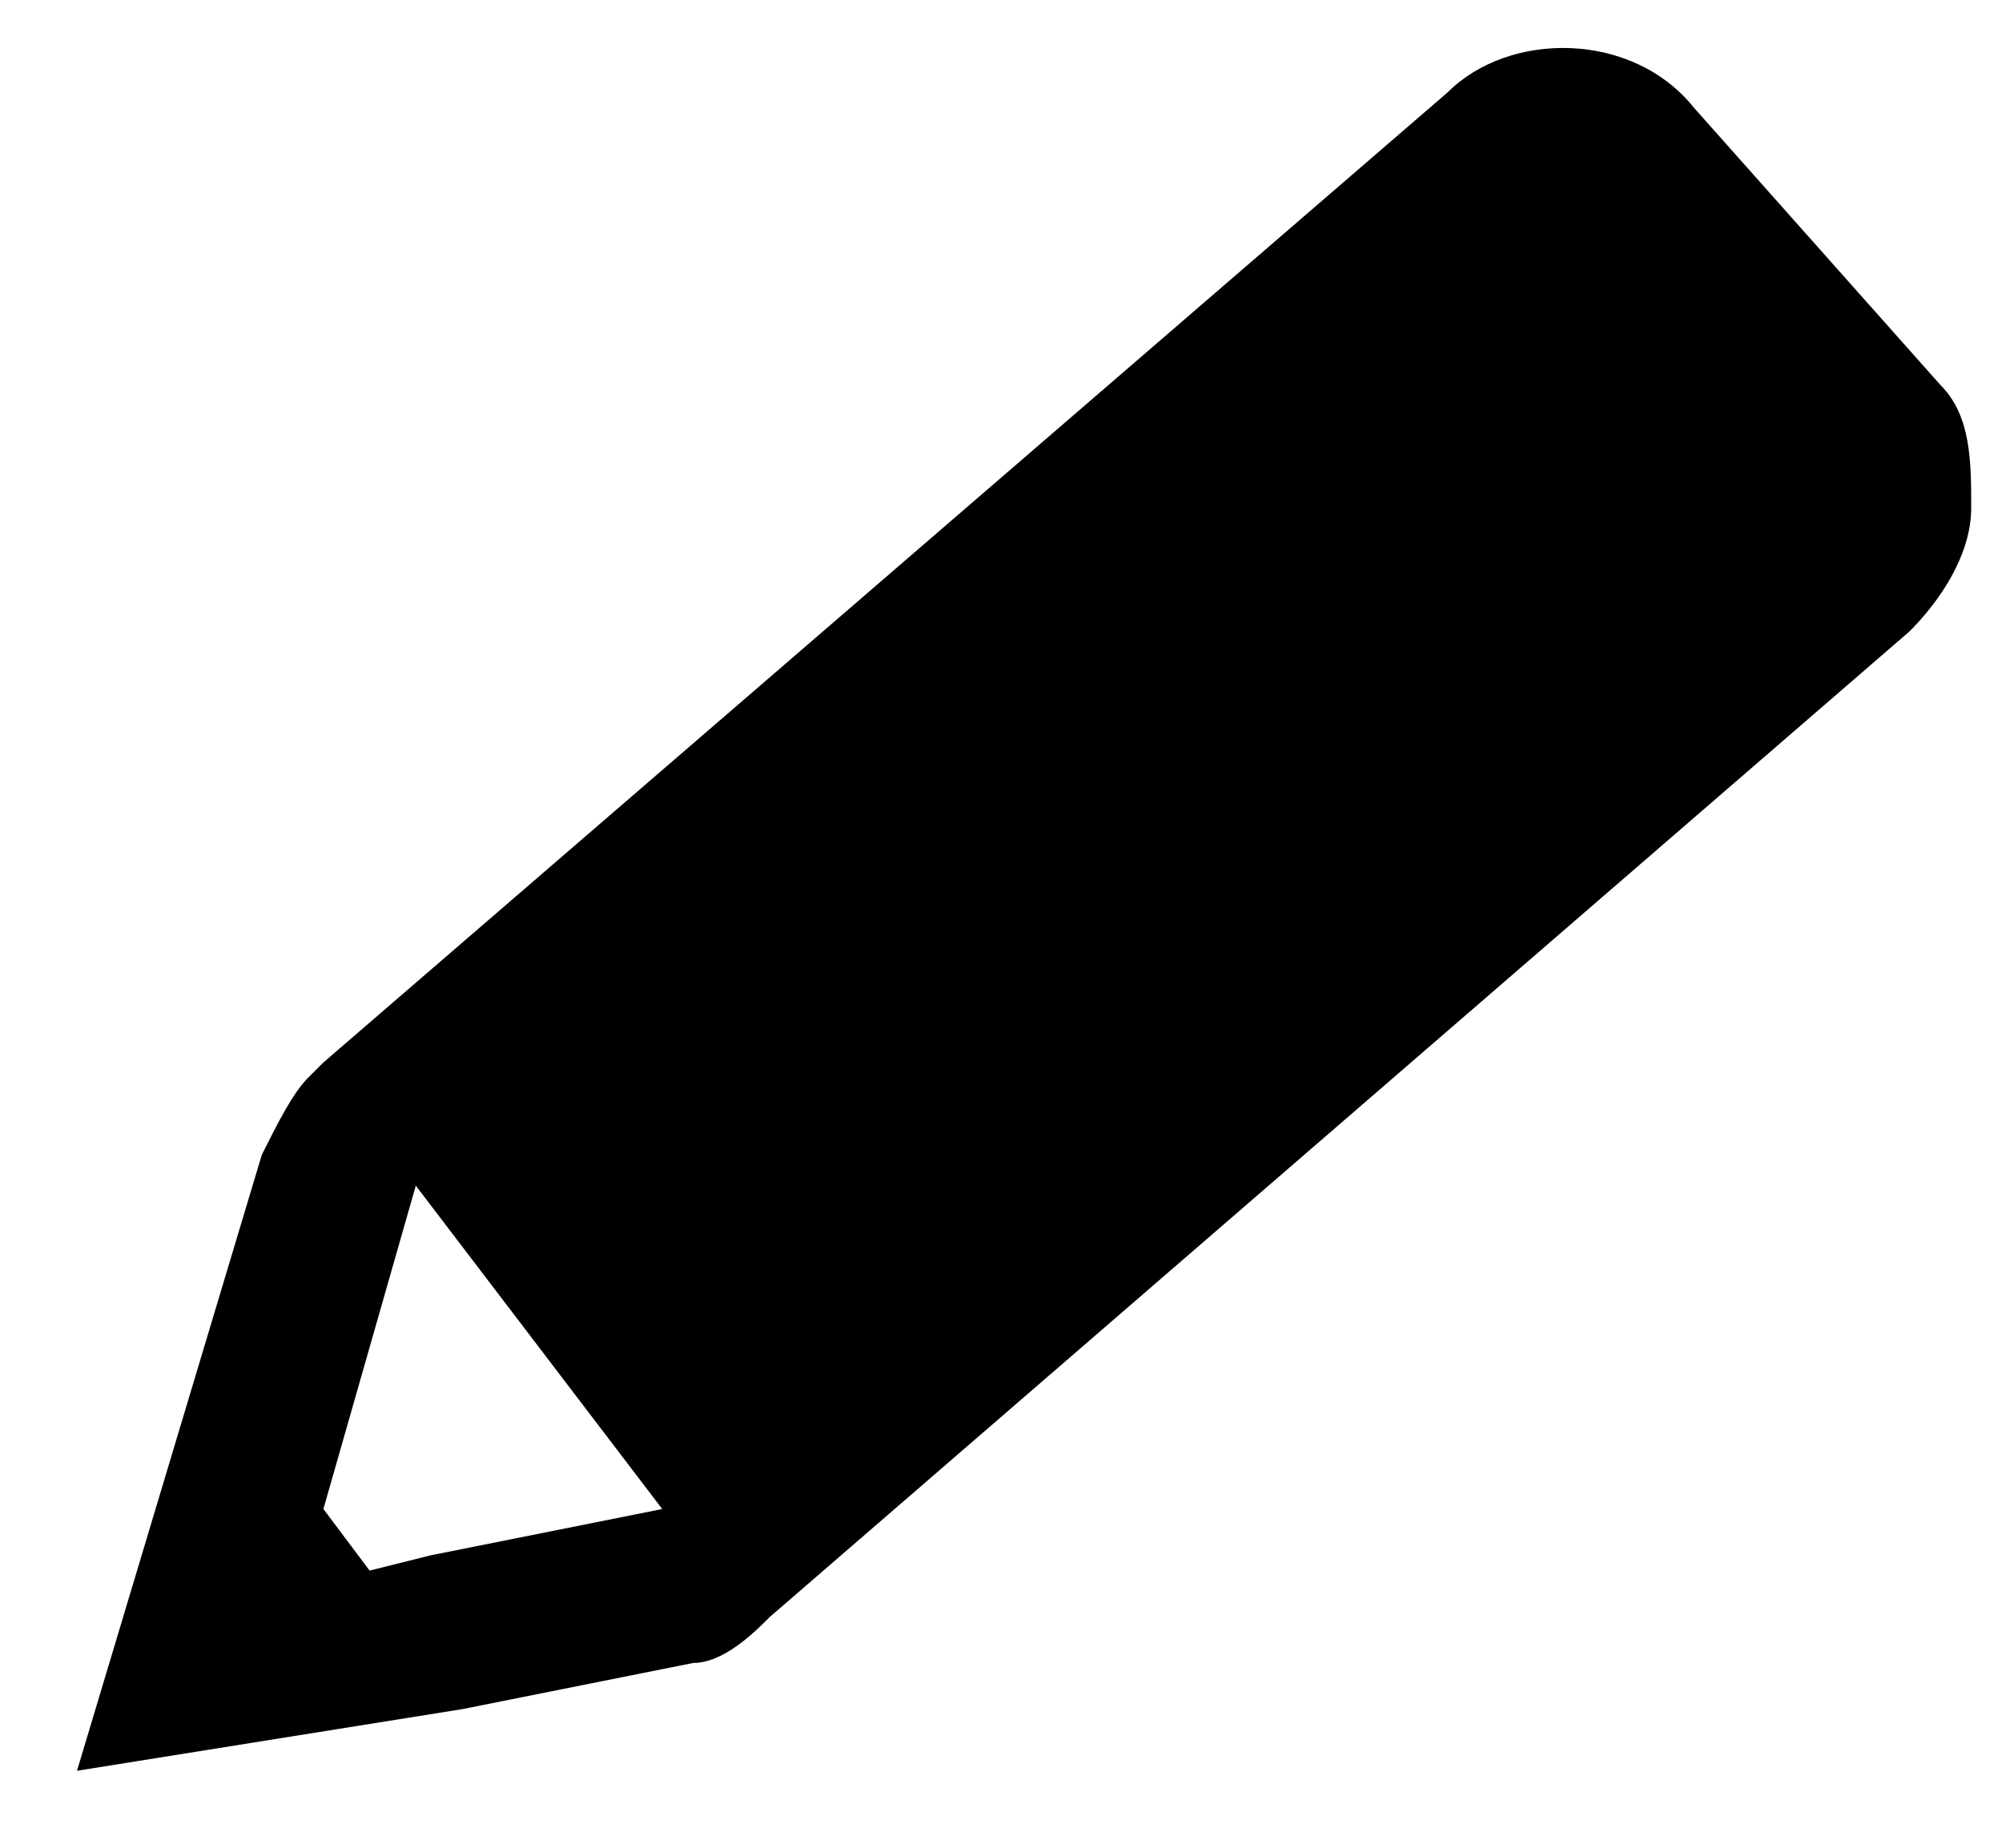 <?xml version="1.0" encoding="utf-8"?>
<!-- Generator: Adobe Illustrator 21.0.0, SVG Export Plug-In . SVG Version: 6.00 Build 0)  -->
<svg version="1.1" id="Слой_1" xmlns="http://www.w3.org/2000/svg" xmlns:xlink="http://www.w3.org/1999/xlink" x="0px" y="0px"
	 viewBox="0 0 13 12" style="enable-background:new 0 0 13 12;" xml:space="preserve">
<title>Group 3</title>
<desc>Created with Sketch.</desc>
<g>
	<path  d="M12.6,2.5L11,0.7c-0.4-0.5-1.2-0.5-1.6-0.1L2.1,6.9c0,0,0,0,0,0L2,7l0,0C1.9,7.1,1.8,7.3,1.7,7.5l-1.2,4
		L3,11.1l1.5-0.3c0.2,0,0.4-0.2,0.5-0.3l0,0l7.4-6.4c0.2-0.2,0.4-0.5,0.4-0.8S12.8,2.7,12.6,2.5z M4.3,9.8l-1.5,0.3l-0.4,0.1
		L2.1,9.8l0.6-2.1c0,0,0,0,0,0L4.3,9.8C4.4,9.8,4.4,9.8,4.3,9.8z"/>
</g>
</svg>
